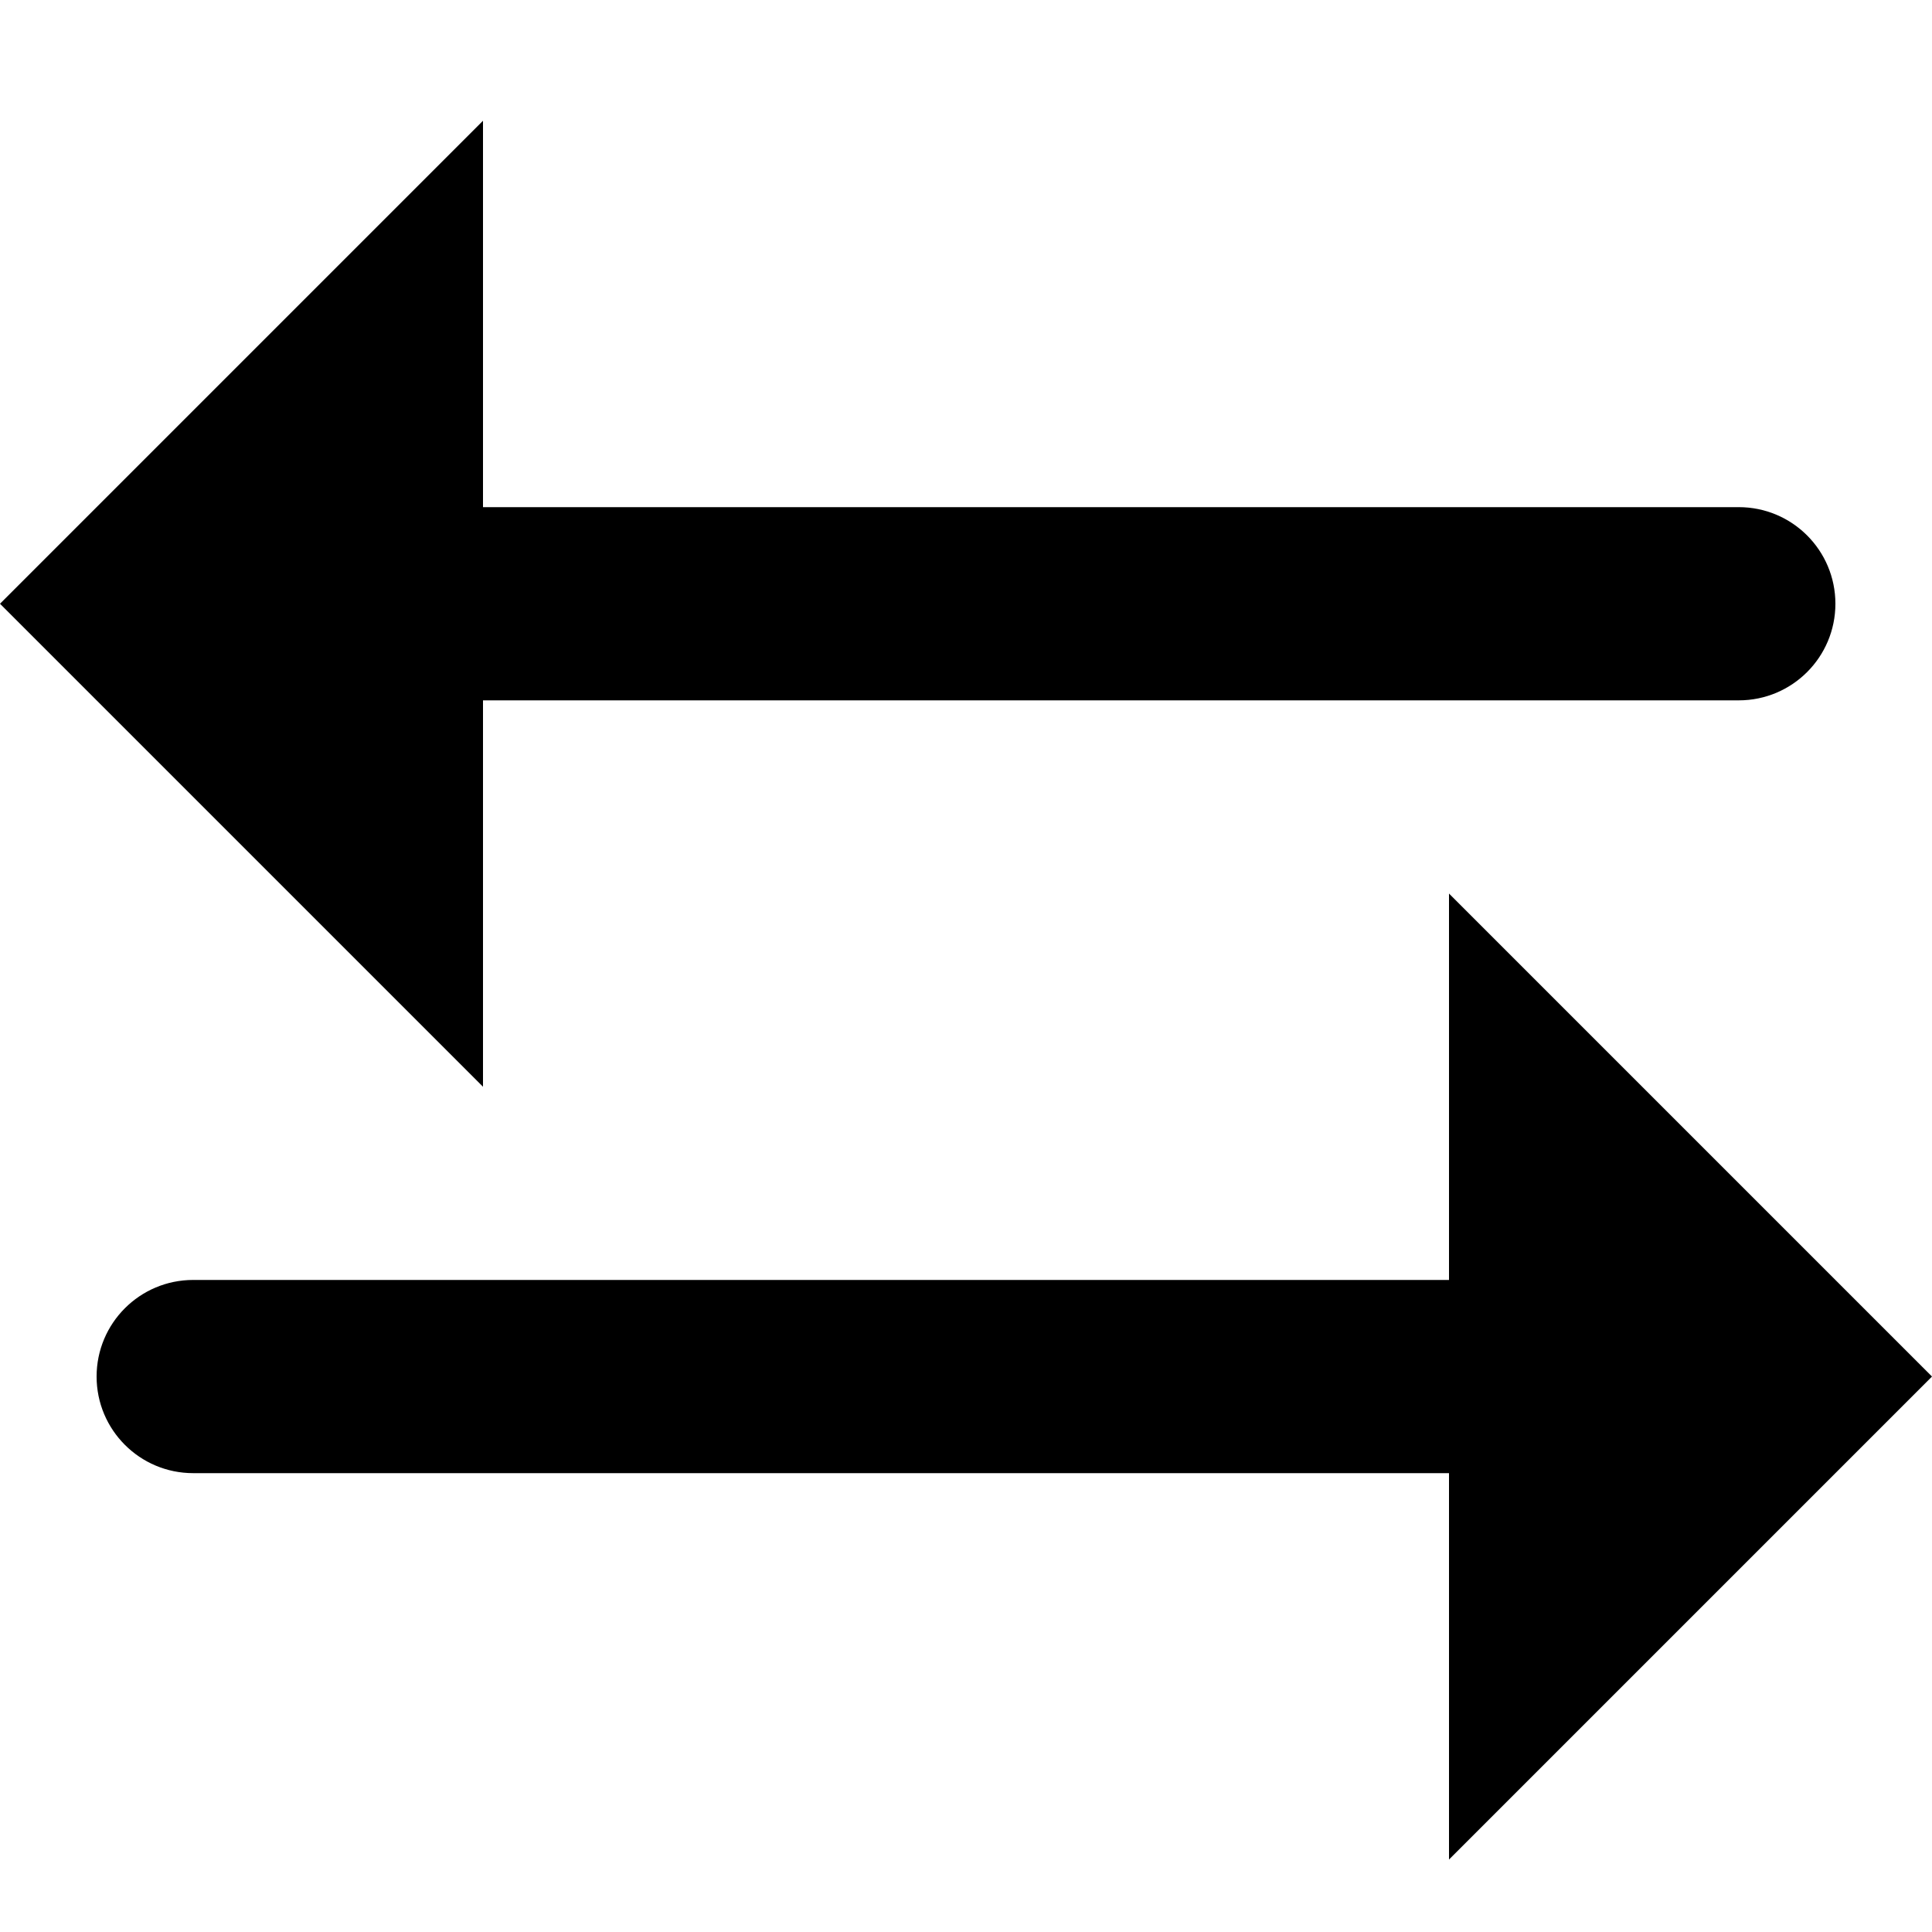 <svg
  viewBox="0 0 16 16"
  xmlns="http://www.w3.org/2000/svg"
>
  <path
    d="M16 11.4L12 7.4V10.6H1.6C1.158 10.6 0.8 10.958 0.8 11.4C0.8 11.842 1.158 12.2 1.6 12.2H12V15.4L16 11.4ZM15.2 5C15.2 4.558 14.842 4.2 14.4 4.2H4V1L0 5L4 9V5.8H14.4C14.842 5.8 15.2 5.442 15.2 5Z"
  />
</svg>
